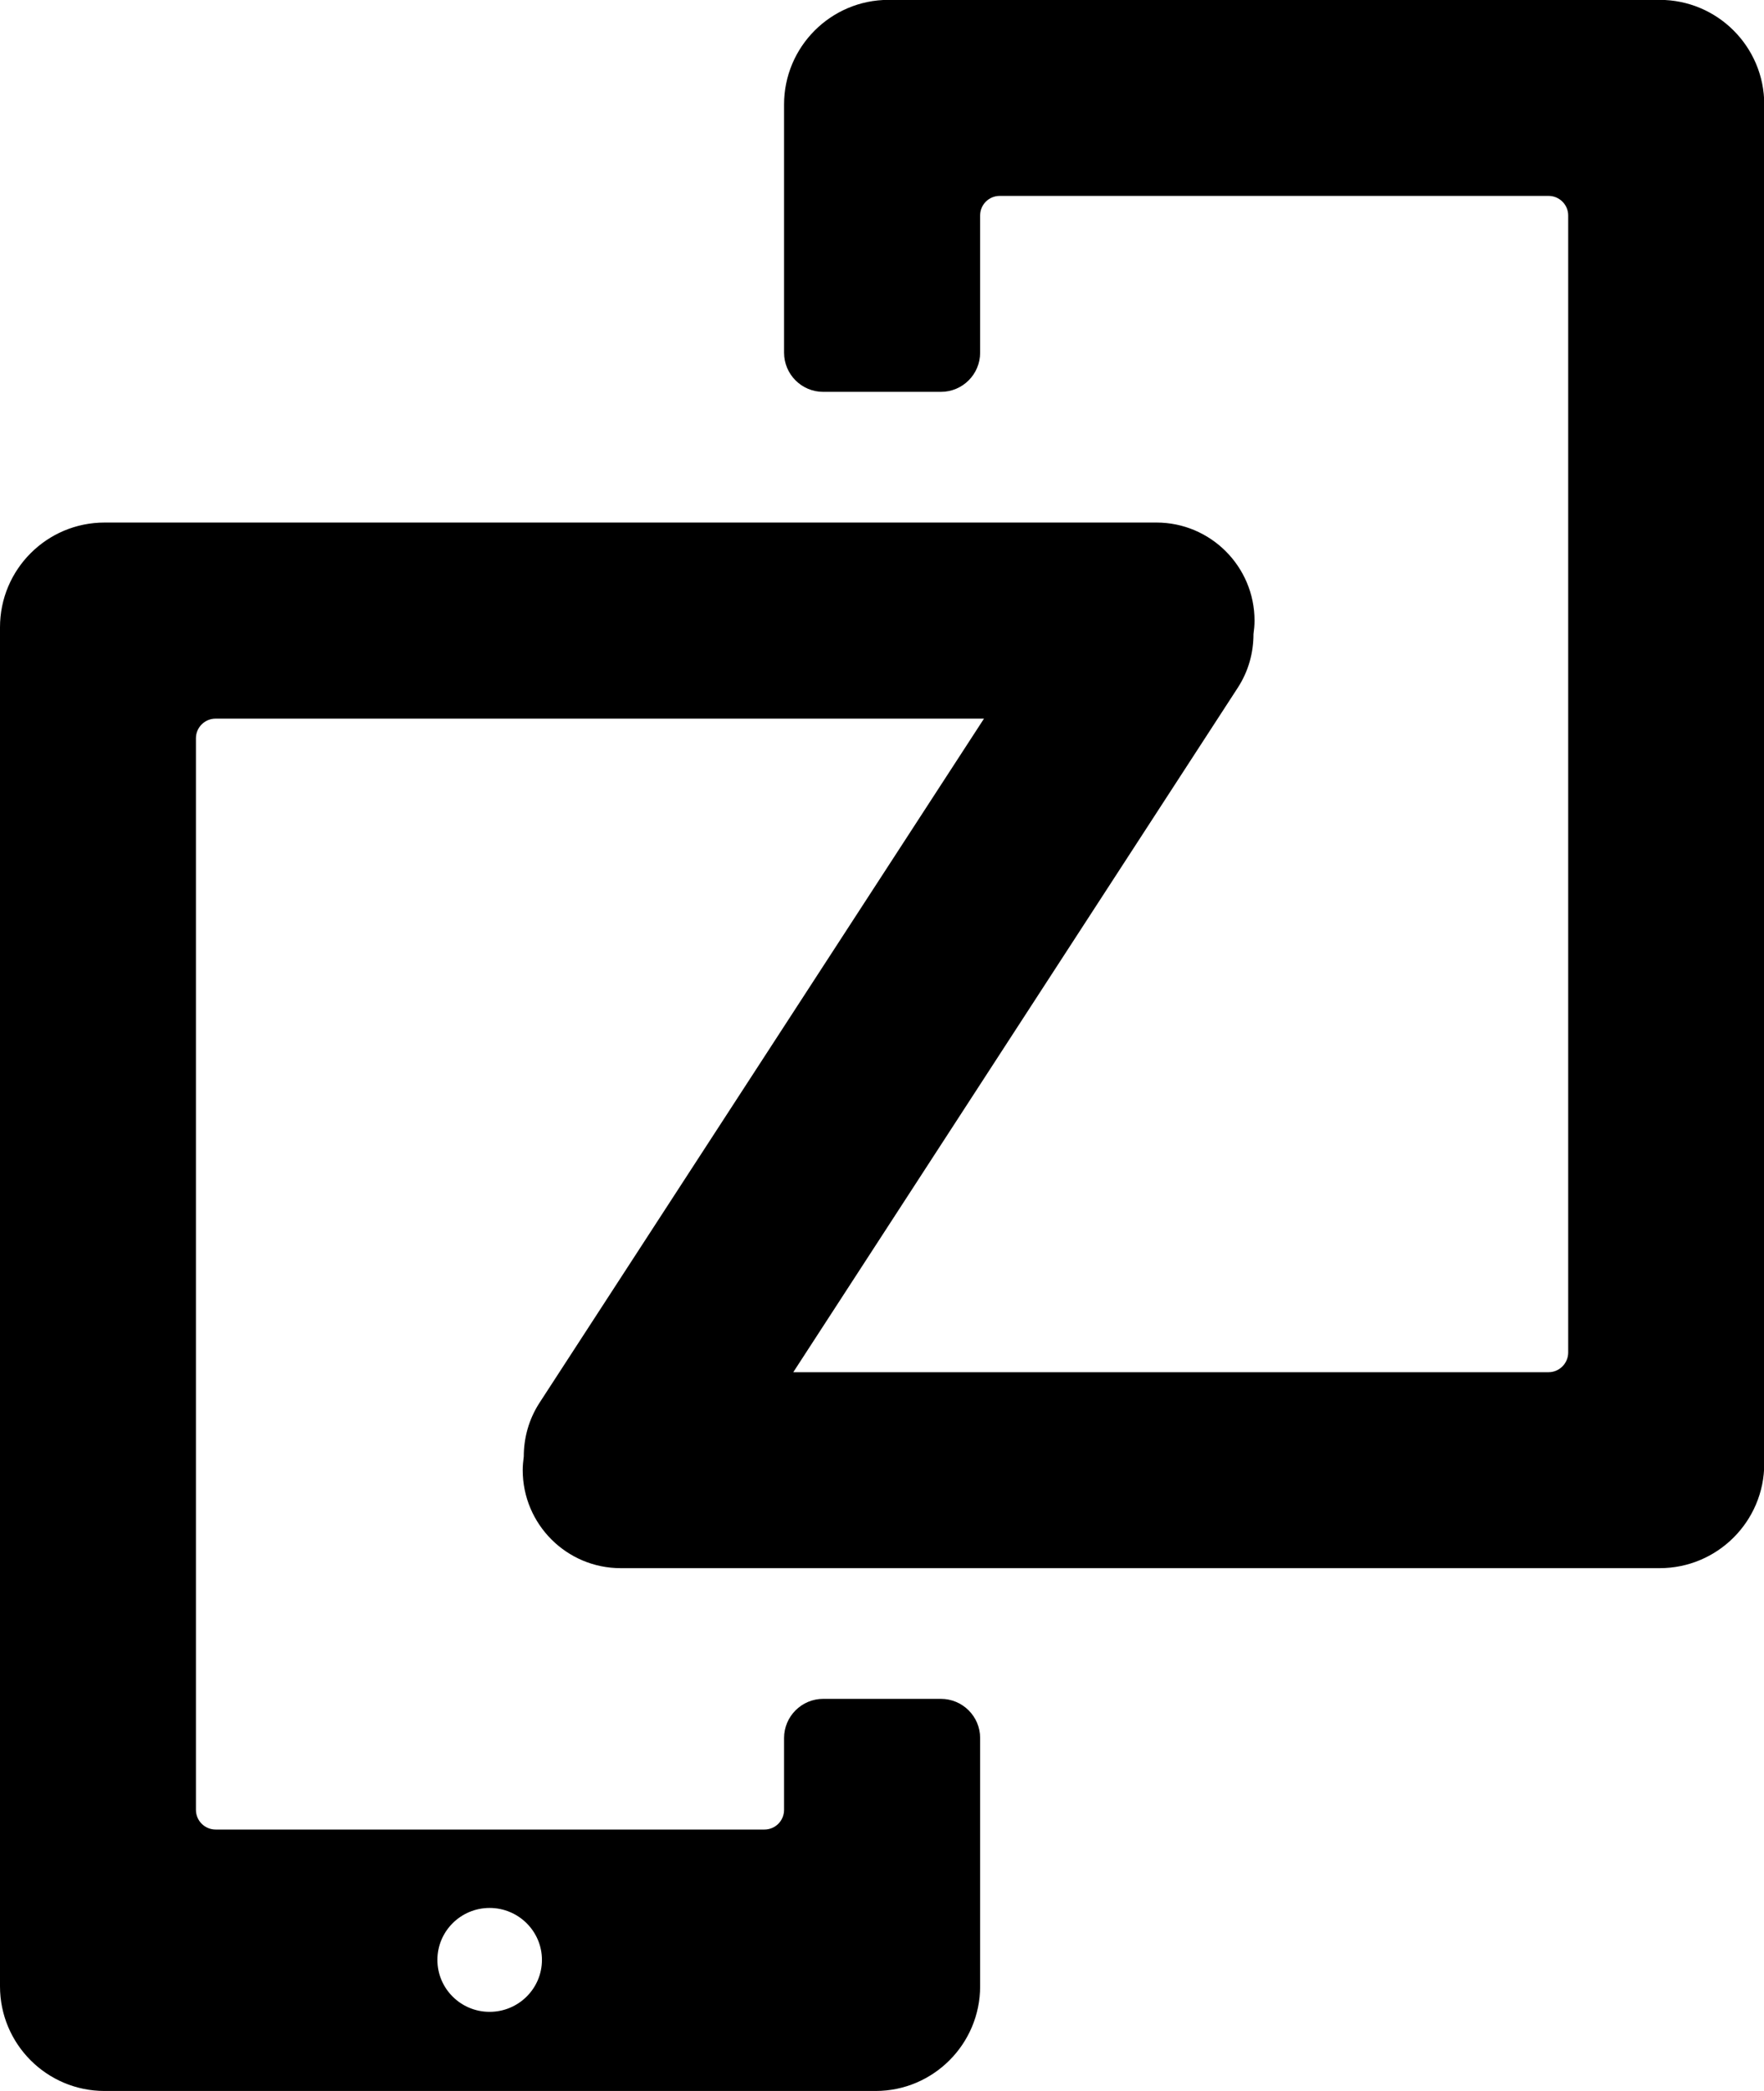 <svg 
 xmlns="http://www.w3.org/2000/svg"
 xmlns:xlink="http://www.w3.org/1999/xlink"
 width="27px" height="32px">
<path fill-rule="evenodd"  fill="rgb(0, 0, 0)"
 d="M25.403,23.999 L9.500,23.999 C8.673,23.999 8.001,23.327 8.001,22.499 C8.001,22.429 8.008,22.361 8.017,22.290 C8.017,22.009 8.092,21.725 8.256,21.471 L15.061,10.998 L3.300,10.998 C3.134,10.998 2.999,11.132 2.999,11.298 L2.999,27.698 C2.999,27.864 3.134,27.999 3.300,27.999 L11.701,27.999 C11.867,27.999 12.001,27.864 12.001,27.698 L12.001,26.598 C12.001,26.268 12.270,25.999 12.600,25.999 L14.401,25.999 C14.733,25.999 15.002,26.268 15.002,26.598 L15.002,30.398 C15.002,31.282 14.285,32.000 13.401,32.000 L1.601,32.000 C0.716,32.000 -0.000,31.282 -0.000,30.398 L-0.000,9.600 C-0.000,8.715 0.716,7.997 1.601,7.997 L17.701,7.997 C18.529,7.997 19.202,8.670 19.202,9.498 C19.202,9.570 19.195,9.636 19.186,9.704 C19.186,9.986 19.111,10.271 18.945,10.526 L12.142,21.000 L23.703,21.000 C23.867,21.000 24.003,20.865 24.003,20.698 L24.003,3.297 C24.003,3.132 23.867,2.998 23.703,2.998 L15.302,2.998 C15.136,2.998 15.002,3.132 15.002,3.297 L15.002,5.397 C15.002,5.729 14.733,5.997 14.401,5.997 L12.600,5.997 C12.270,5.997 12.001,5.729 12.001,5.397 L12.001,1.599 C12.001,0.715 12.718,-0.002 13.600,-0.002 L25.403,-0.002 C26.287,-0.002 27.004,0.715 27.004,1.599 L27.004,22.398 C27.004,23.282 26.287,23.999 25.403,23.999 ZM7.494,30.789 C7.936,30.789 8.295,30.433 8.295,29.994 C8.295,29.556 7.936,29.199 7.494,29.199 C7.052,29.199 6.695,29.556 6.695,29.994 C6.695,30.433 7.052,30.789 7.494,30.789 Z"/>
</svg>